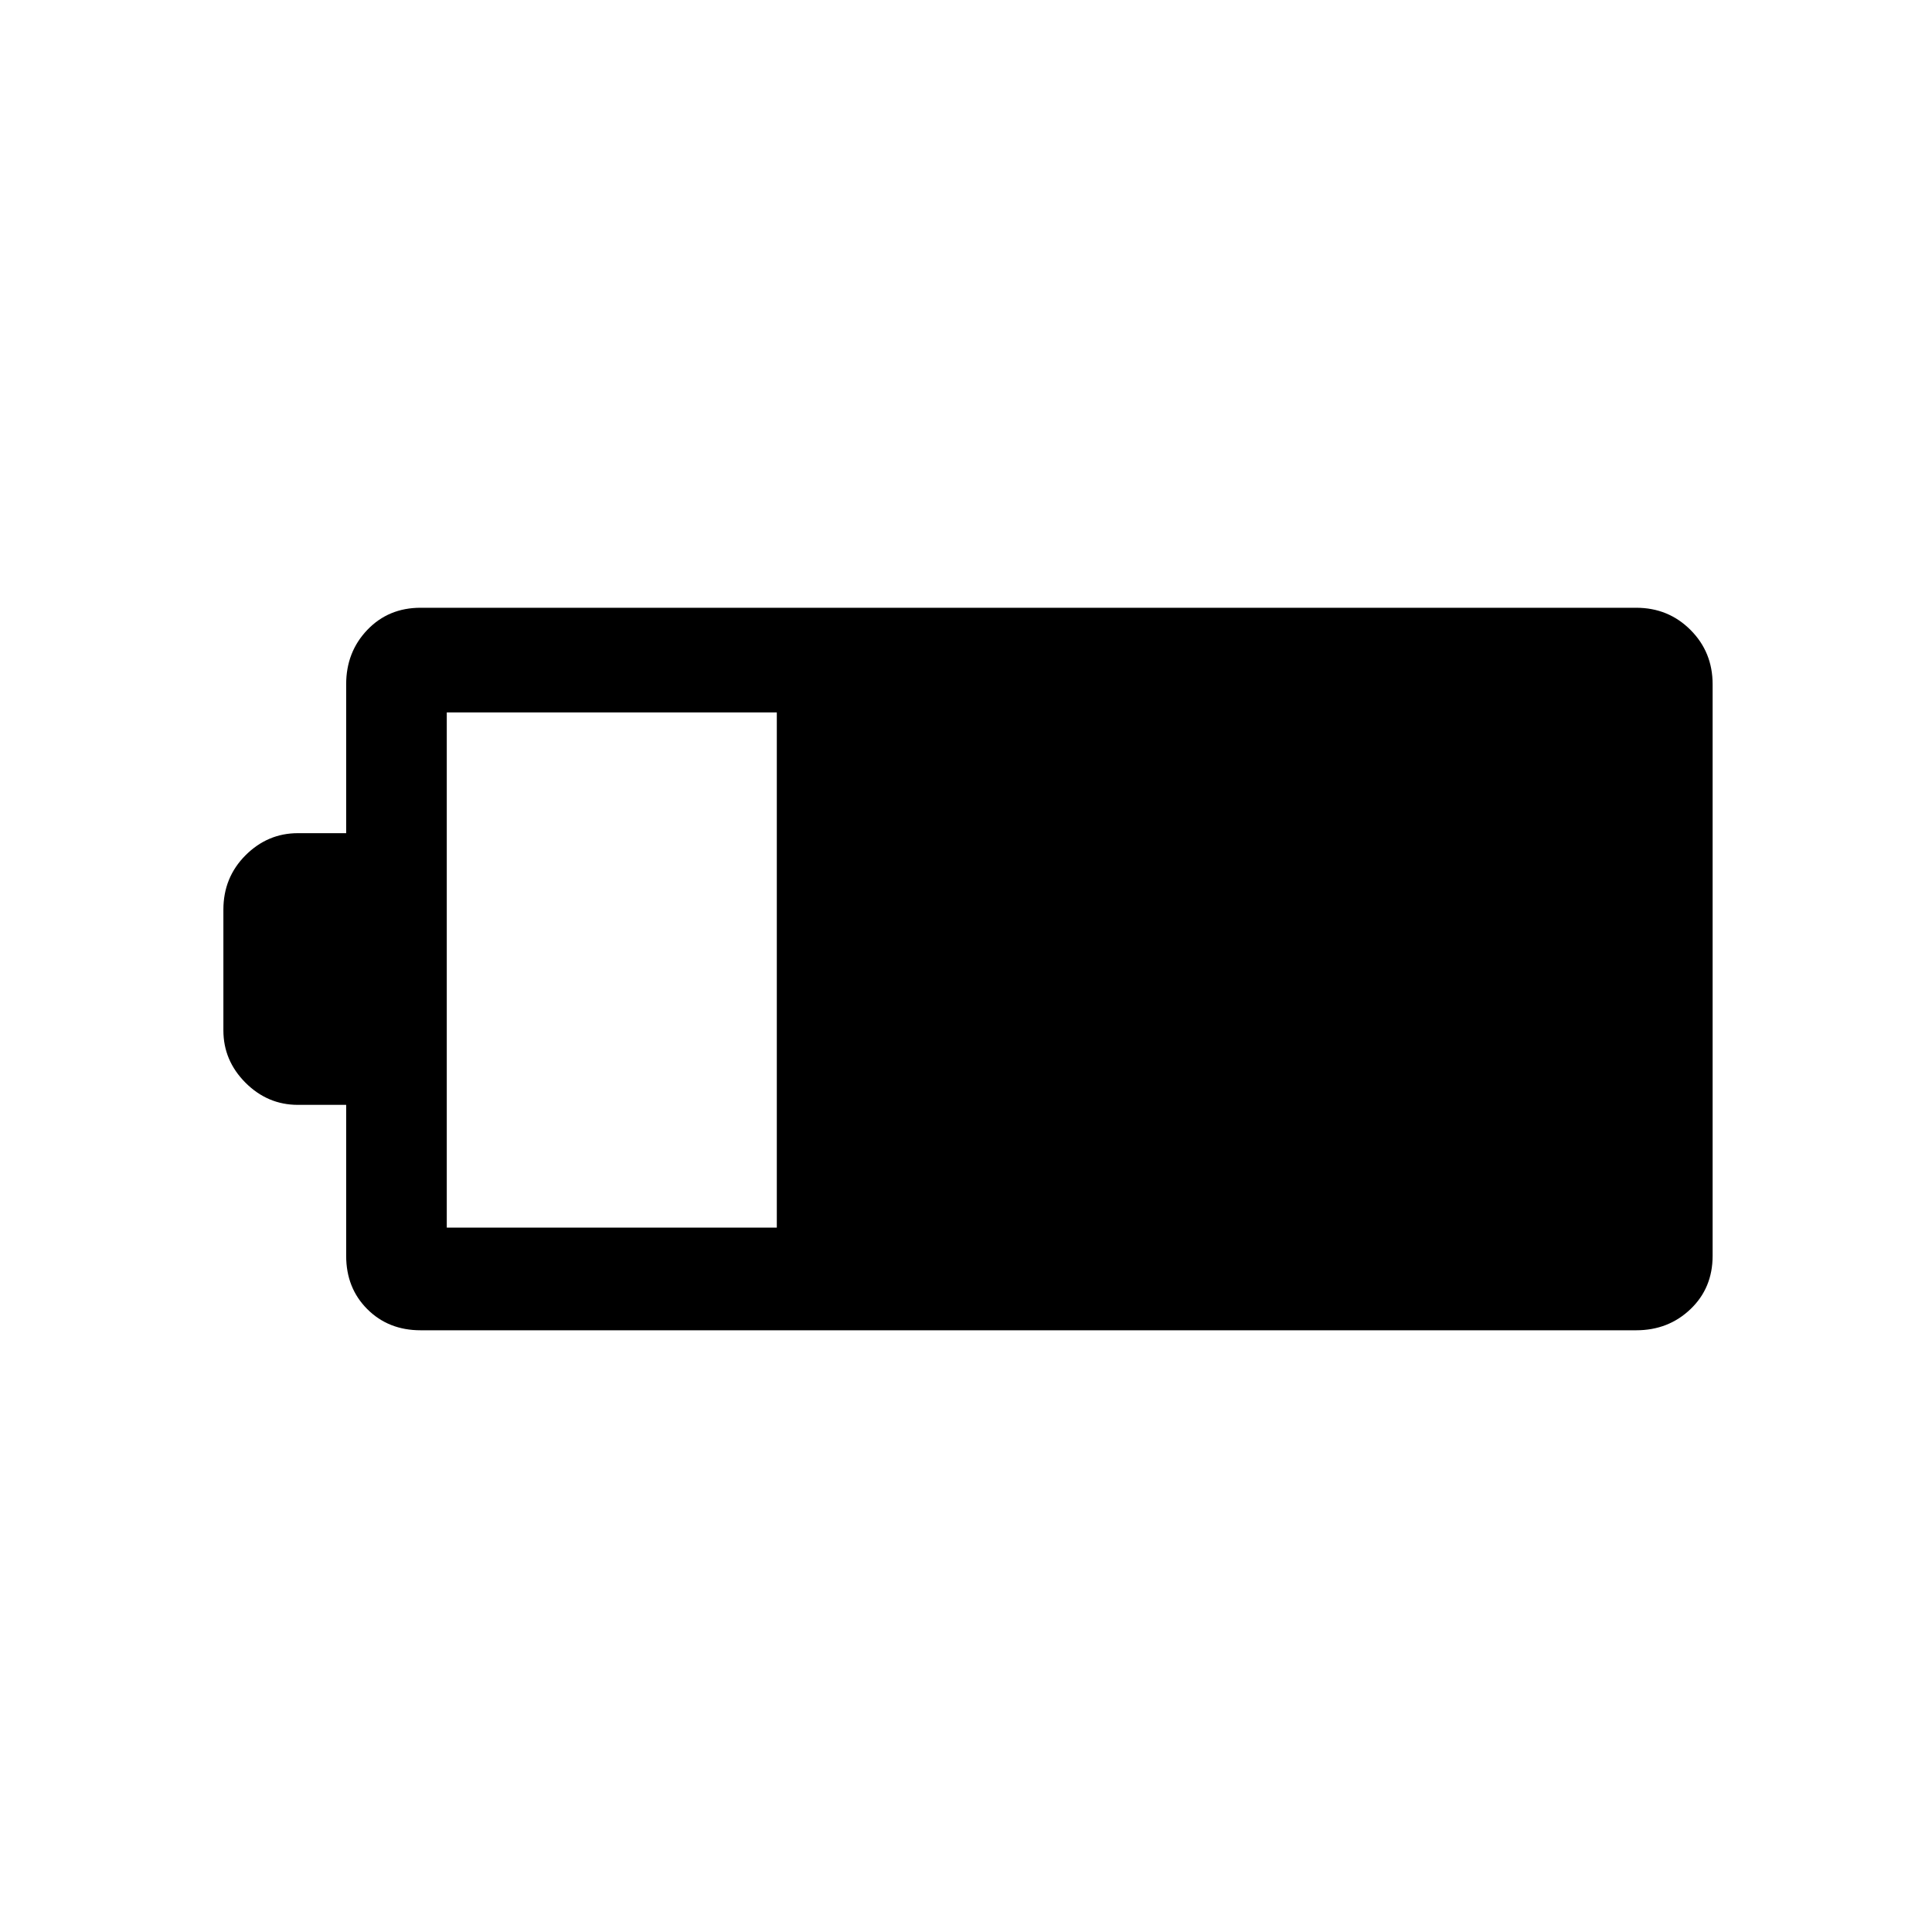 <svg xmlns="http://www.w3.org/2000/svg" height="40" width="40"><path d="M35.458 26q0 .667-.458 1.104-.458.438-1.125.438H8.708q-.666 0-1.104-.438-.437-.437-.437-1.104v-3.125h-1q-.625 0-1.084-.458-.458-.459-.458-1.084v-2.5q0-.666.458-1.125.459-.458 1.084-.458h1v-3.083q0-.667.437-1.125.438-.459 1.104-.459h25.167q.667 0 1.125.459.458.458.458 1.125Zm-19.375-.583V14.75H9.25v10.667Z"/></svg>